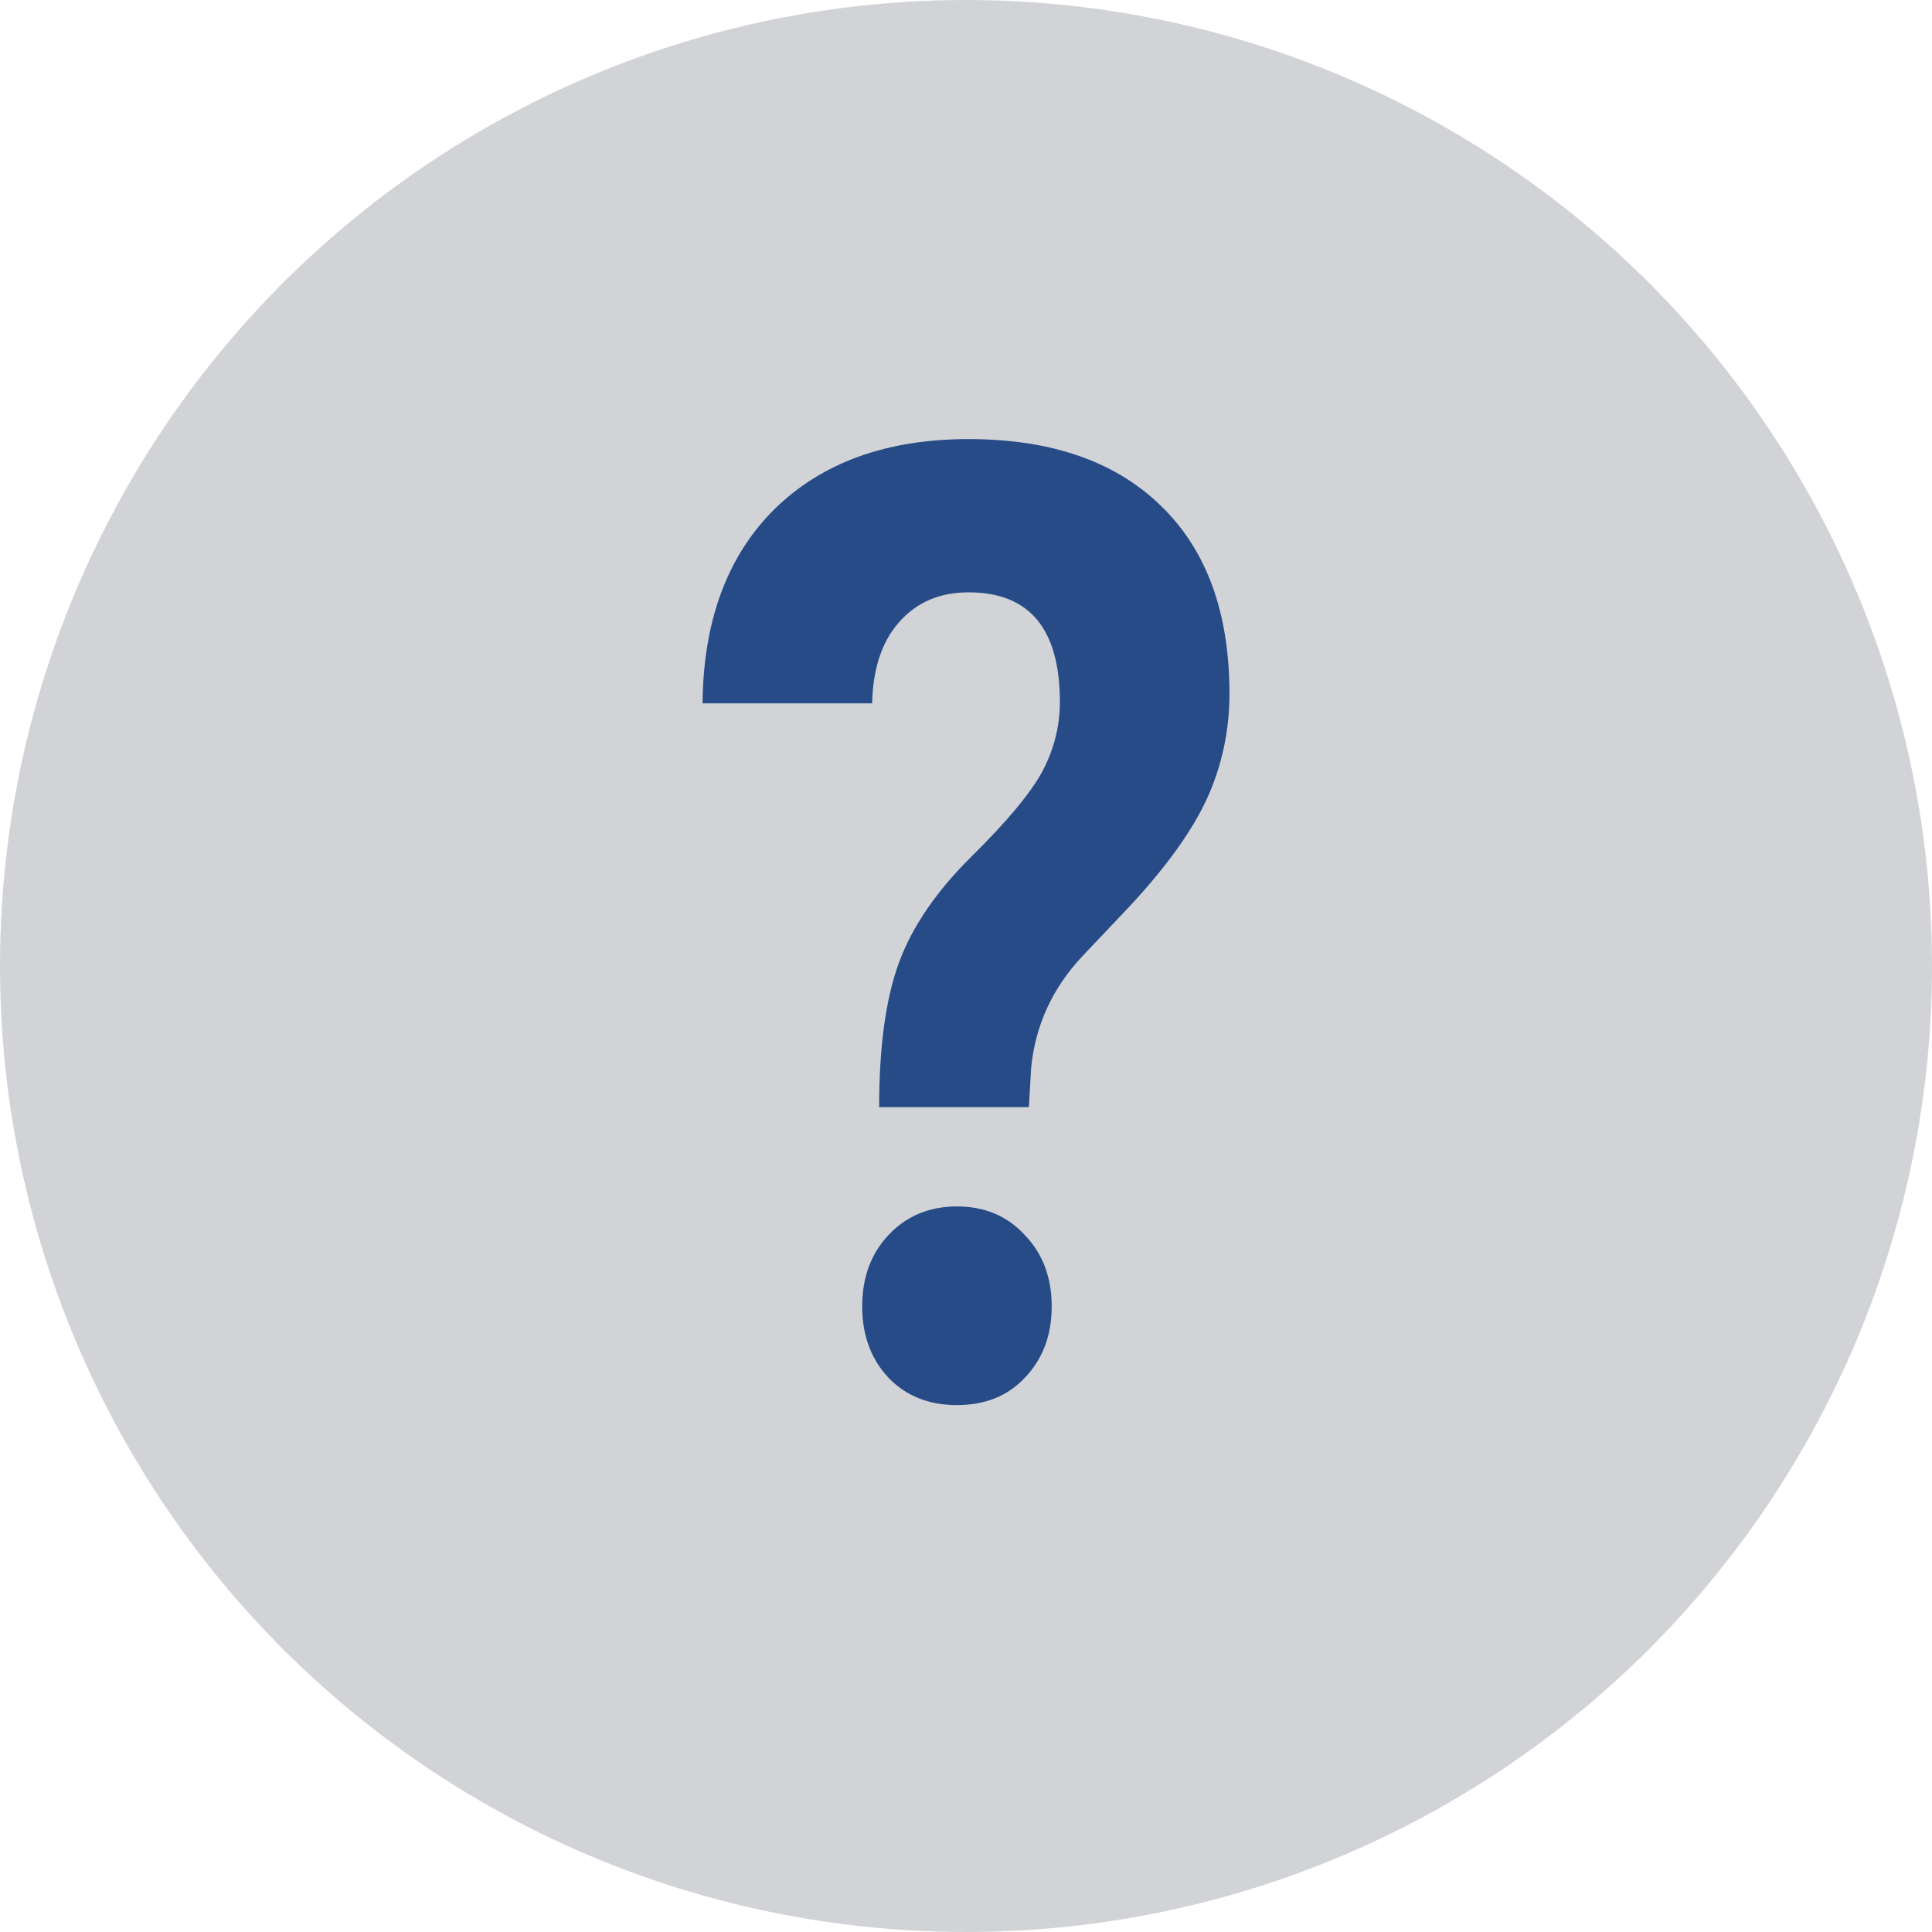 <svg width="22" height="22" viewBox="0 0 22 22" fill="none" xmlns="http://www.w3.org/2000/svg">
<circle cx="11" cy="11" r="11" fill="#D1D3D7"/>
<path d="M10.011 12.607C10.011 11.917 10.087 11.367 10.238 10.958C10.389 10.549 10.664 10.148 11.063 9.753C11.467 9.354 11.736 9.031 11.869 8.785C12.002 8.534 12.069 8.27 12.069 7.994C12.069 7.161 11.723 6.745 11.03 6.745C10.701 6.745 10.437 6.858 10.238 7.085C10.042 7.306 9.94 7.614 9.931 8.009H8C8.009 7.067 8.282 6.331 8.819 5.798C9.361 5.266 10.098 5 11.03 5C11.971 5 12.701 5.254 13.221 5.761C13.74 6.264 14 6.976 14 7.898C14 8.317 13.916 8.713 13.747 9.088C13.578 9.458 13.283 9.869 12.861 10.323L12.322 10.892C11.985 11.252 11.791 11.673 11.742 12.156L11.716 12.607H10.011ZM9.818 14.876C9.818 14.546 9.918 14.275 10.118 14.063C10.322 13.846 10.582 13.738 10.897 13.738C11.212 13.738 11.47 13.846 11.669 14.063C11.873 14.275 11.976 14.546 11.976 14.876C11.976 15.202 11.876 15.47 11.676 15.682C11.481 15.894 11.221 16 10.897 16C10.573 16 10.311 15.894 10.111 15.682C9.916 15.47 9.818 15.202 9.818 14.876Z" fill="#264B87"/>
</svg>
